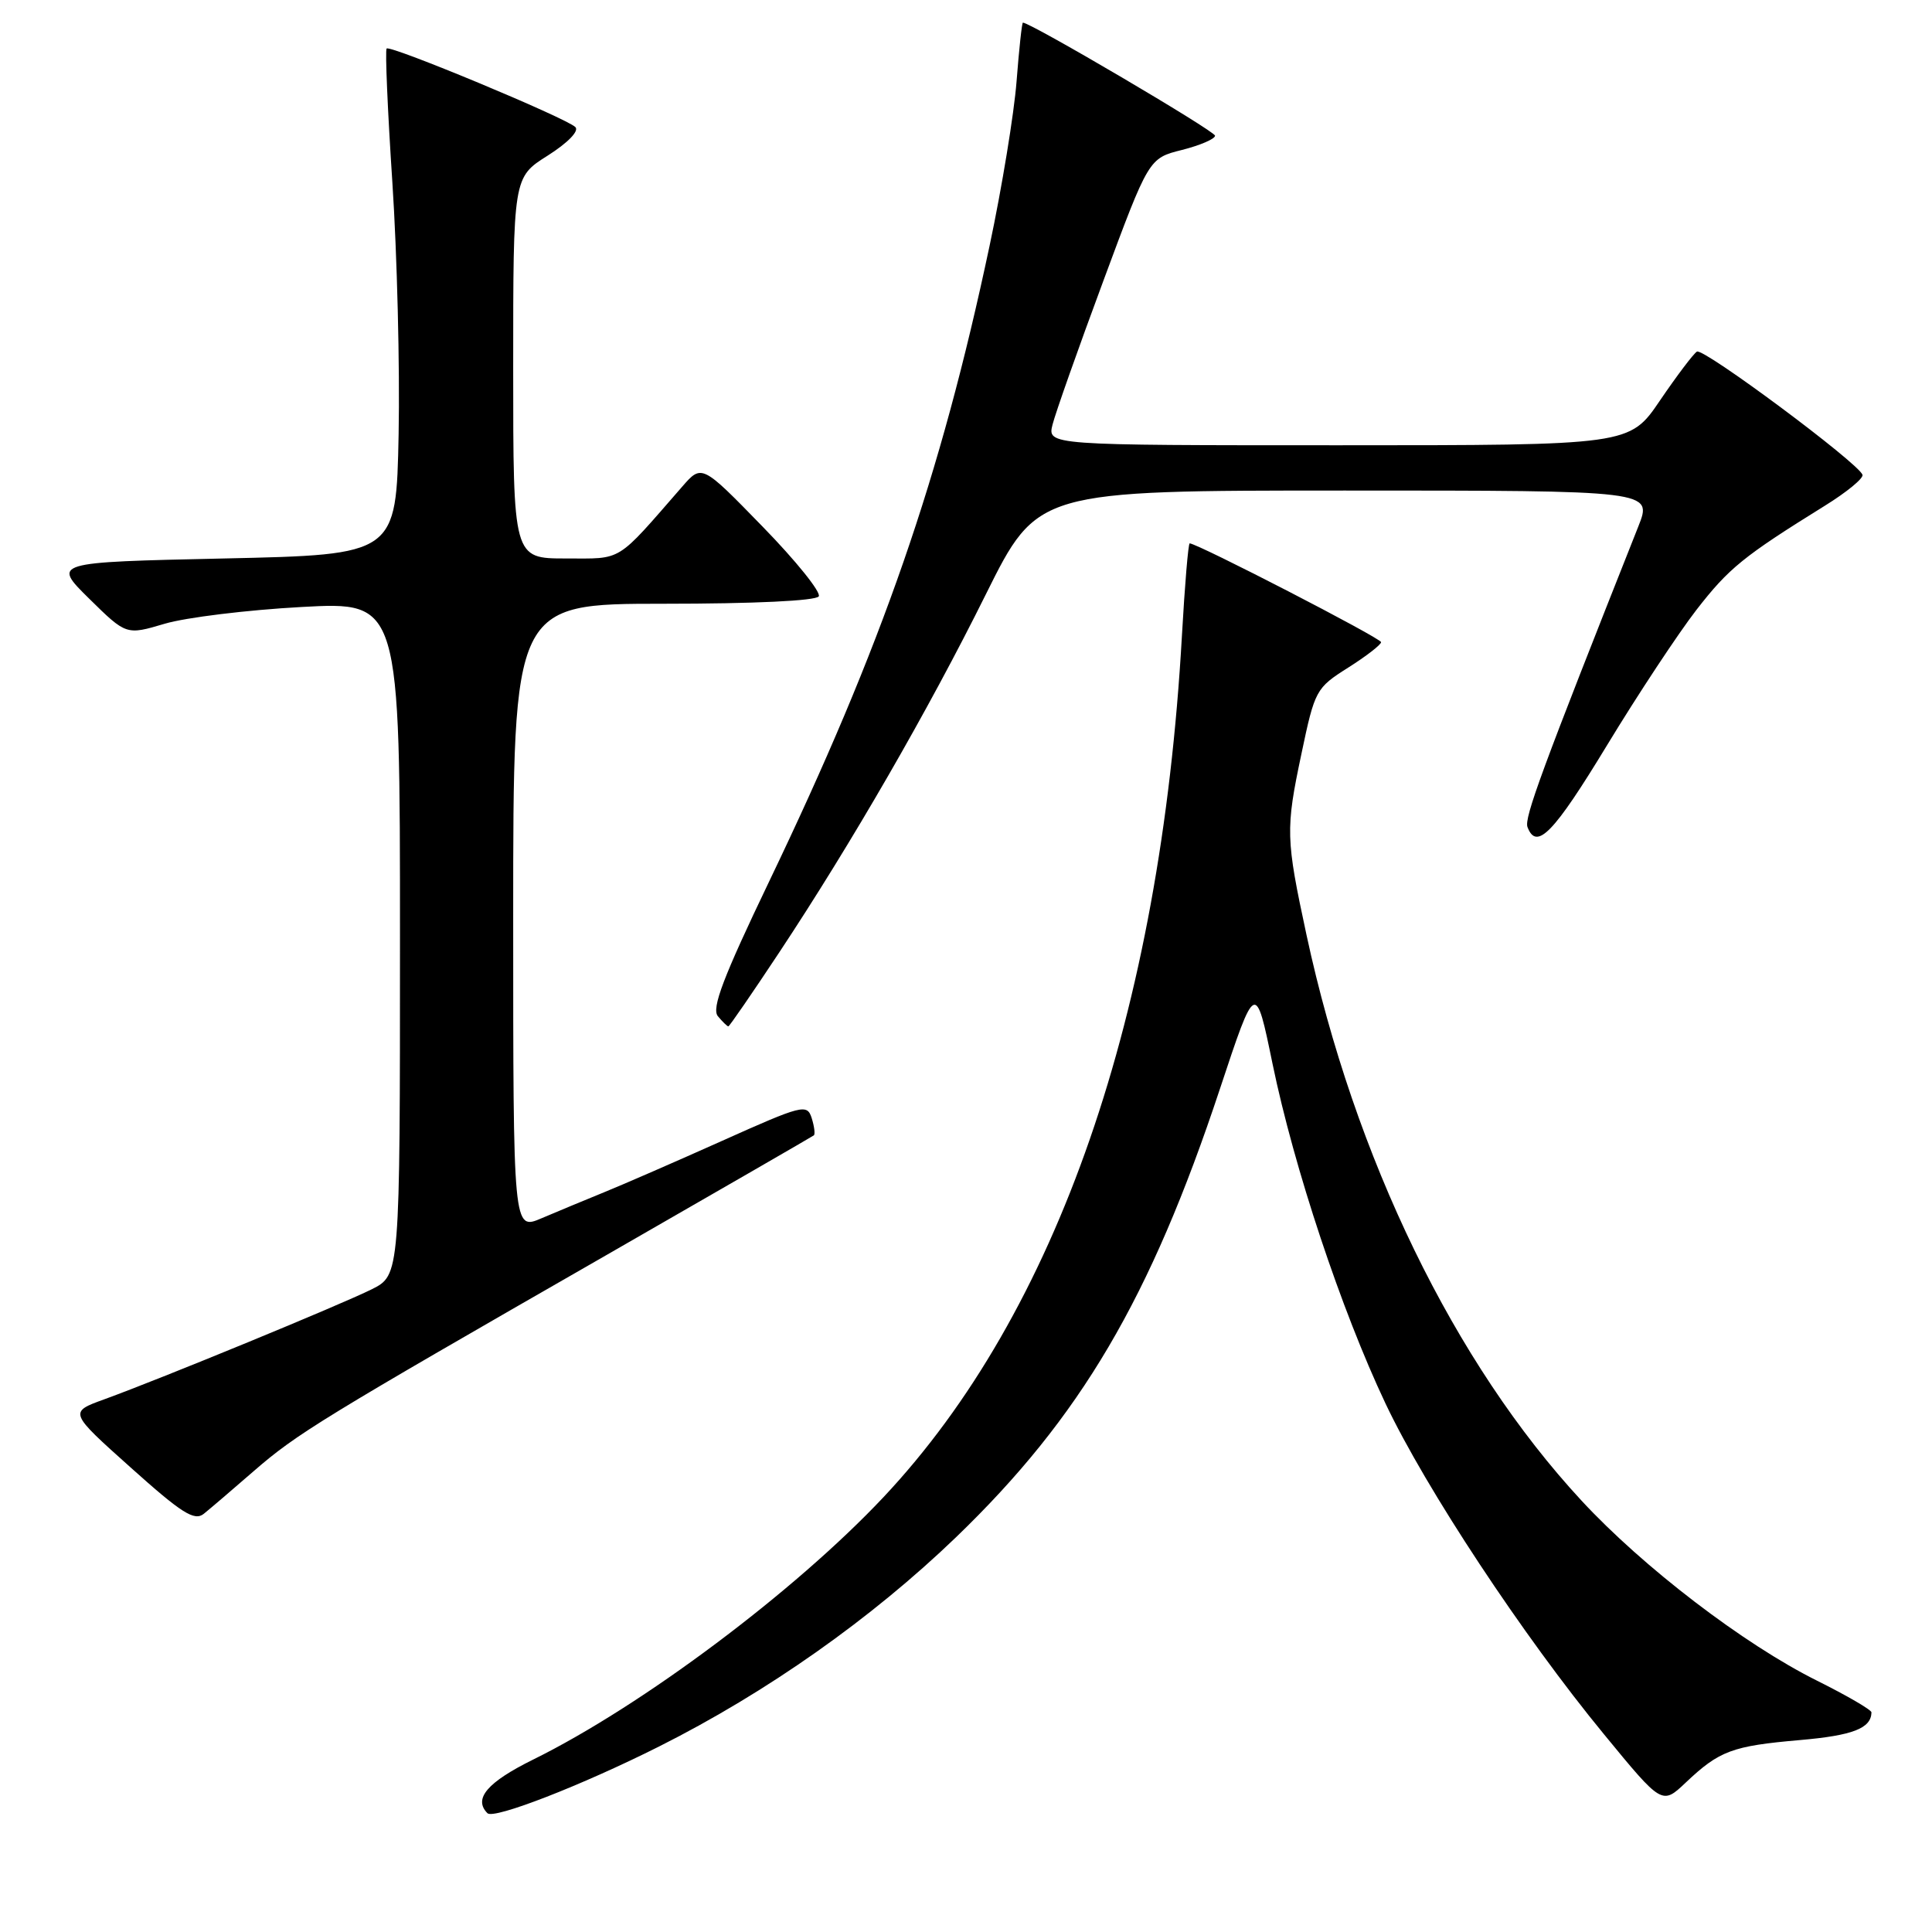 <?xml version="1.0" encoding="UTF-8" standalone="no"?>
<!DOCTYPE svg PUBLIC "-//W3C//DTD SVG 1.1//EN" "http://www.w3.org/Graphics/SVG/1.1/DTD/svg11.dtd" >
<svg xmlns="http://www.w3.org/2000/svg" xmlns:xlink="http://www.w3.org/1999/xlink" version="1.1" viewBox="0 0 256 256">
 <g >
 <path fill="currentColor"
d=" M 87.33 231.42 C 101.62 224.24 115.47 214.48 126.67 203.70 C 143.19 187.78 152.43 172.09 161.65 144.27 C 166.37 130.03 166.37 130.03 168.62 140.97 C 171.46 154.73 177.72 173.57 183.58 185.96 C 188.92 197.24 201.82 216.78 212.56 229.83 C 220.23 239.17 220.23 239.17 223.37 236.20 C 227.83 231.98 229.52 231.35 238.48 230.57 C 245.51 229.96 247.93 229.02 247.98 226.90 C 247.99 226.57 244.74 224.68 240.75 222.69 C 231.07 217.87 217.72 207.66 209.54 198.82 C 192.69 180.62 179.50 153.47 173.12 123.89 C 170.37 111.09 170.33 109.90 172.45 99.87 C 174.22 91.45 174.37 91.16 178.63 88.47 C 181.03 86.95 183.00 85.43 183.00 85.09 C 183.00 84.56 158.65 72.00 157.64 72.00 C 157.45 72.00 156.99 77.51 156.61 84.25 C 153.78 134.39 140.09 173.90 117.05 198.40 C 105.29 210.89 85.08 226.03 70.65 233.15 C 64.57 236.15 62.69 238.35 64.59 240.26 C 65.43 241.10 77.04 236.59 87.33 231.42 Z  M 33.61 194.94 C 39.36 189.95 42.50 188.02 80.50 166.22 C 95.35 157.69 107.65 150.59 107.84 150.44 C 108.03 150.28 107.90 149.25 107.55 148.14 C 106.94 146.24 106.32 146.40 95.70 151.16 C 89.54 153.92 82.47 157.00 80.00 158.00 C 77.53 159.01 73.81 160.55 71.75 161.43 C 68.00 163.03 68.00 163.03 68.00 121.51 C 68.00 80.00 68.00 80.00 87.94 80.00 C 99.92 80.00 108.12 79.61 108.49 79.02 C 108.82 78.48 105.47 74.31 101.04 69.77 C 92.99 61.50 92.99 61.50 90.38 64.50 C 81.53 74.65 82.59 74.00 74.98 74.00 C 68.00 74.00 68.00 74.00 68.00 48.75 C 68.00 23.50 68.00 23.50 72.57 20.62 C 75.25 18.92 76.76 17.36 76.24 16.84 C 75.04 15.64 51.73 5.94 51.23 6.43 C 51.02 6.65 51.36 14.63 51.99 24.16 C 52.62 33.70 52.99 48.70 52.82 57.50 C 52.50 73.50 52.50 73.50 29.71 74.00 C 6.92 74.50 6.92 74.50 11.82 79.33 C 16.73 84.16 16.73 84.16 21.82 82.65 C 24.61 81.82 32.77 80.82 39.95 80.43 C 53.00 79.72 53.00 79.72 53.00 124.34 C 53.00 168.96 53.00 168.96 49.25 170.84 C 45.16 172.88 21.35 182.68 13.81 185.42 C 9.12 187.12 9.12 187.12 17.31 194.45 C 24.08 200.52 25.76 201.58 27.00 200.59 C 27.82 199.93 30.80 197.39 33.61 194.94 Z  M 103.22 126.25 C 112.87 111.68 122.98 94.16 130.63 78.75 C 137.47 65.00 137.47 65.00 178.22 65.00 C 218.97 65.00 218.97 65.00 217.09 69.75 C 204.31 101.96 201.94 108.39 202.40 109.59 C 203.60 112.74 205.85 110.43 212.94 98.75 C 217.03 92.01 222.36 83.95 224.78 80.82 C 229.08 75.28 230.98 73.73 241.79 67.02 C 244.70 65.22 246.95 63.37 246.79 62.91 C 246.24 61.34 225.71 46.06 224.85 46.59 C 224.38 46.88 222.18 49.80 219.96 53.06 C 215.93 59.00 215.93 59.00 177.35 59.00 C 138.78 59.00 138.78 59.00 139.47 56.25 C 139.85 54.74 142.87 46.18 146.19 37.24 C 152.22 20.97 152.22 20.97 156.61 19.87 C 159.02 19.26 161.00 18.41 161.00 17.98 C 161.00 17.37 136.58 3.00 135.54 3.00 C 135.41 3.00 135.03 6.50 134.70 10.78 C 134.37 15.05 132.76 24.87 131.12 32.59 C 124.60 63.34 116.89 85.58 101.93 116.77 C 95.82 129.51 94.26 133.61 95.12 134.65 C 95.74 135.39 96.36 136.00 96.51 136.00 C 96.65 136.00 99.67 131.61 103.22 126.25 Z "/>
</g>
</svg>